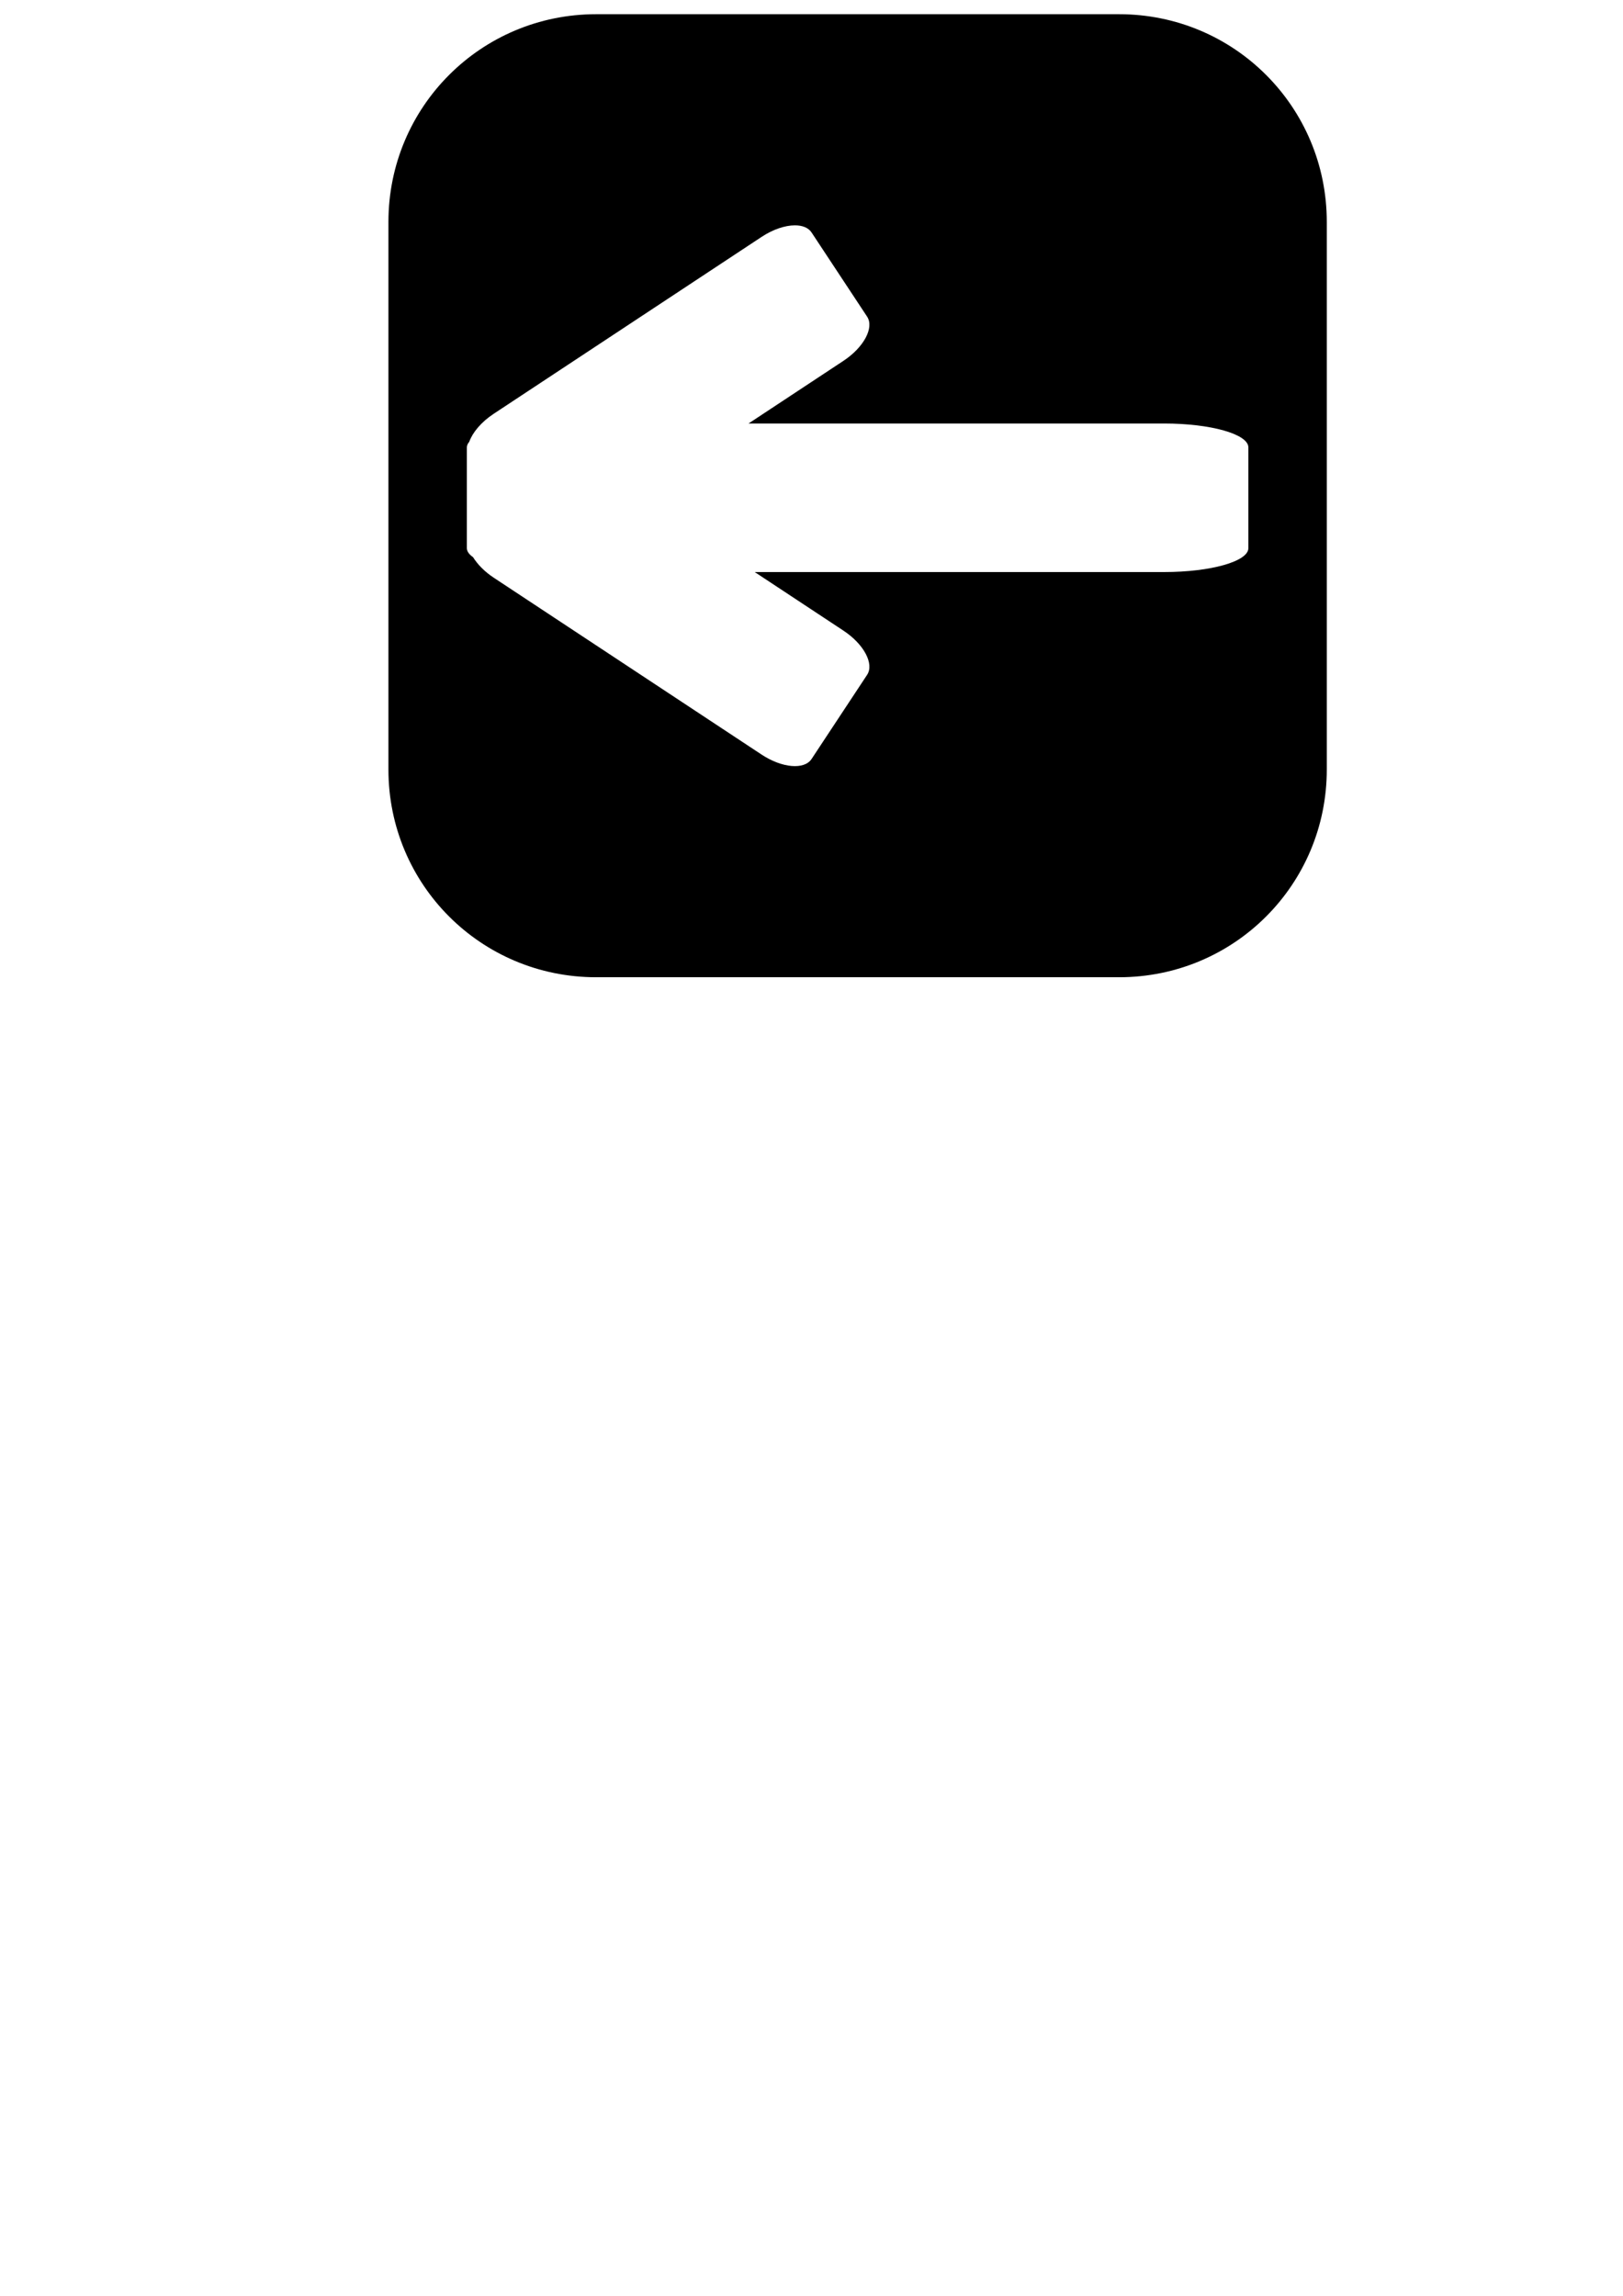 <?xml version="1.0" encoding="UTF-8" standalone="no"?>
<!-- Created with Inkscape (http://www.inkscape.org/) -->

<svg
   width="210mm"
   height="297mm"
   viewBox="0 0 210 297"
   version="1.1"
   id="svg1"
   sodipodi:docname="sipka.svg"
   inkscape:version="1.3.2 (091e20ef0f, 2023-11-25)"
   xmlns:inkscape="http://www.inkscape.org/namespaces/inkscape"
   xmlns:sodipodi="http://sodipodi.sourceforge.net/DTD/sodipodi-0.dtd"
   xmlns:xlink="http://www.w3.org/1999/xlink"
   xmlns="http://www.w3.org/2000/svg"
   xmlns:svg="http://www.w3.org/2000/svg">
  <sodipodi:namedview
     id="namedview1"
     pagecolor="#505050"
     bordercolor="#eeeeee"
     borderopacity="1"
     inkscape:showpageshadow="0"
     inkscape:pageopacity="0"
     inkscape:pagecheckerboard="0"
     inkscape:deskcolor="#505050"
     inkscape:document-units="mm"
     inkscape:zoom="0.7198092"
     inkscape:cx="397.32751"
     inkscape:cy="227.83815"
     inkscape:window-width="1896"
     inkscape:window-height="1012"
     inkscape:window-x="7"
     inkscape:window-y="51"
     inkscape:window-maximized="1"
     inkscape:current-layer="layer1" />
  <defs
     id="defs1">
    <rect
       x="541.273"
       y="791.505"
       width="61.11"
       height="14.223"
       id="rect13" />
    <rect
       x="523.679"
       y="685.172"
       width="101.428"
       height="23.229"
       id="rect11" />
    <rect
       x="500.733"
       y="586.87"
       width="119.456"
       height="34.504"
       id="rect10" />
    <rect
       x="509.886"
       y="671.606"
       width="108.069"
       height="27.328"
       id="rect9" />
    <rect
       x="506.428"
       y="730.021"
       width="111.076"
       height="26.6"
       id="rect8" />
    <clipPath
       clipPathUnits="userSpaceOnUse"
       id="clipPath15">
      <use
         x="0"
         y="0"
         xlink:href="#g14"
         id="use15" />
    </clipPath>
  </defs>
  <g
     inkscape:label="Layer 1"
     inkscape:groupmode="layer"
     id="layer1">
    <g
       id="g15"
       clip-path="url(#clipPath15)"
       transform="translate(18.702,-9.573)"
       style="fill:#000000">
      <g
         inkscape:label="Clip"
         id="g14"
         style="fill:#000000">
        <path
           id="path16"
           style="fill:#000000;stroke:none;stroke-width:5.133"
           d="m 58.429,11.412 c -14.887,0 -26.872,11.985 -26.872,26.872 v 70.839 c 0,14.887 11.985,26.872 26.872,26.872 h 67.67 c 14.887,0 26.872,-11.985 26.872,-26.872 V 38.284 c 0,-14.887 -11.985,-26.872 -26.872,-26.872 z m 25.71,27.313 c 0.972,-0.003 1.756,0.3 2.168,0.924 l 7.185,10.884 c 0.942,1.427 -0.424,3.979 -3.062,5.721 l -12.28,8.107 h 53.778 c 6.037,0 10.896,1.377 10.896,3.087 v 13.042 c 0,1.71 -4.86,3.087 -10.896,3.087 H 78.951 l 11.479,7.578 c 2.639,1.742 4.005,4.293 3.062,5.721 l -7.185,10.884 c -0.942,1.427 -3.825,1.174 -6.464,-0.568 L 45.168,84.299 C 43.989,83.52 43.083,82.58 42.505,81.651 41.993,81.292 41.705,80.901 41.705,80.489 V 67.448 c 0,-0.248 0.113,-0.488 0.306,-0.719 0.436,-1.218 1.561,-2.567 3.157,-3.62 L 79.844,40.217 c 1.484,-0.98 3.046,-1.489 4.296,-1.492 z" />
      </g>
    </g>
    <g
       id="g16"
       transform="translate(-85.993,-32.293)" />
  </g>
</svg>
